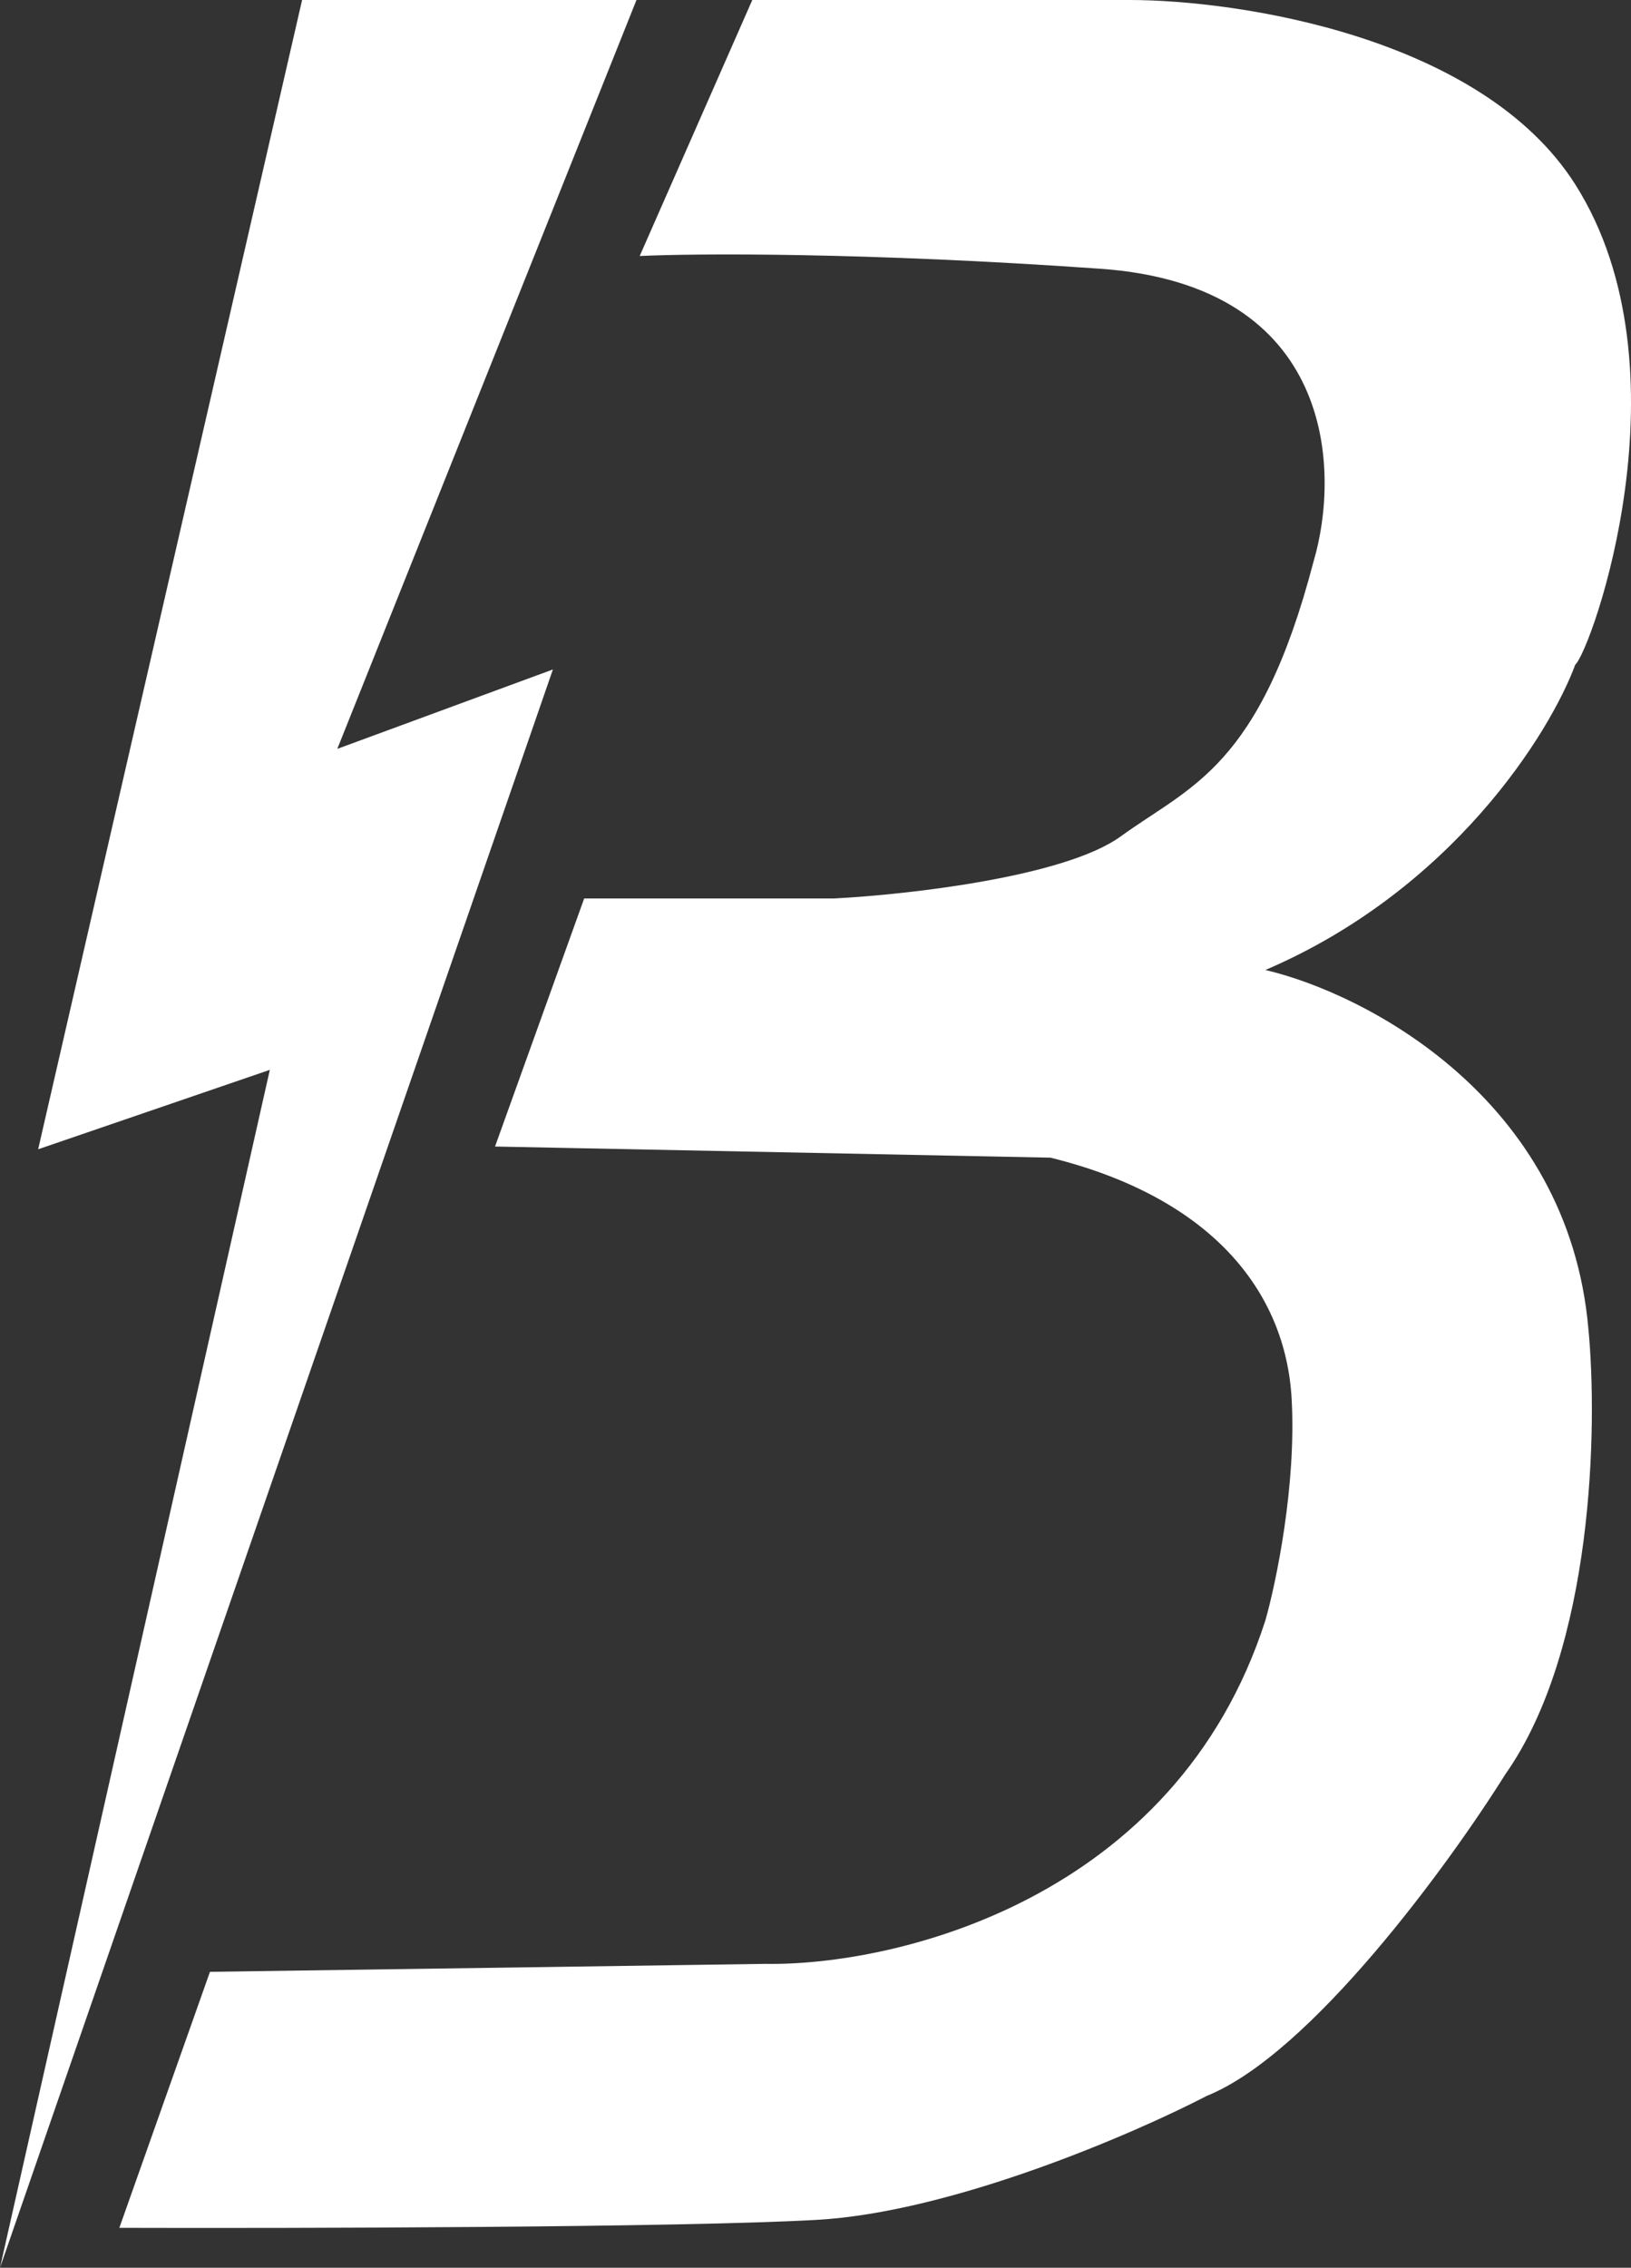 <svg width="41" height="57" viewBox="0 0 41 57" fill="none" xmlns="http://www.w3.org/2000/svg">
<rect x="0" y="0" width="41" height="57" fill="#333333" stroke="none"/>
<path d="M18.911 0L16.081 6.435C17.478 6.368 21.748 6.339 27.657 6.755C33.565 7.17 33.695 11.831 33.021 14.109C31.662 19.305 29.935 19.745 28.171 21.024C26.76 22.047 22.782 22.489 20.969 22.583H14.685L12.444 28.818L26.407 29.098C30.449 30.097 32.323 32.455 32.47 35.173C32.588 37.347 32.078 39.783 31.809 40.729C29.545 47.763 22.488 49.415 19.242 49.362L5.278 49.562L3 55.997C7.422 56.01 17.118 55.989 20.528 55.797C23.938 55.605 28.489 53.639 30.339 52.679C32.955 51.624 36.426 46.857 37.835 44.606C40.069 41.44 40.162 35.826 39.93 33.414C39.43 27.595 34.307 24.967 31.809 24.381C36.512 22.367 38.962 18.426 39.599 16.707C40.003 16.347 42.539 9.273 39.599 4.636C37.247 0.927 31.147 0 28.391 0H18.911Z" fill="white"/>
<path d="M16 0H7.594L0.959 28.887L6.783 26.891L0 57L13.899 16.827L8.479 18.823L16 0Z" fill="white"/>
</svg>
